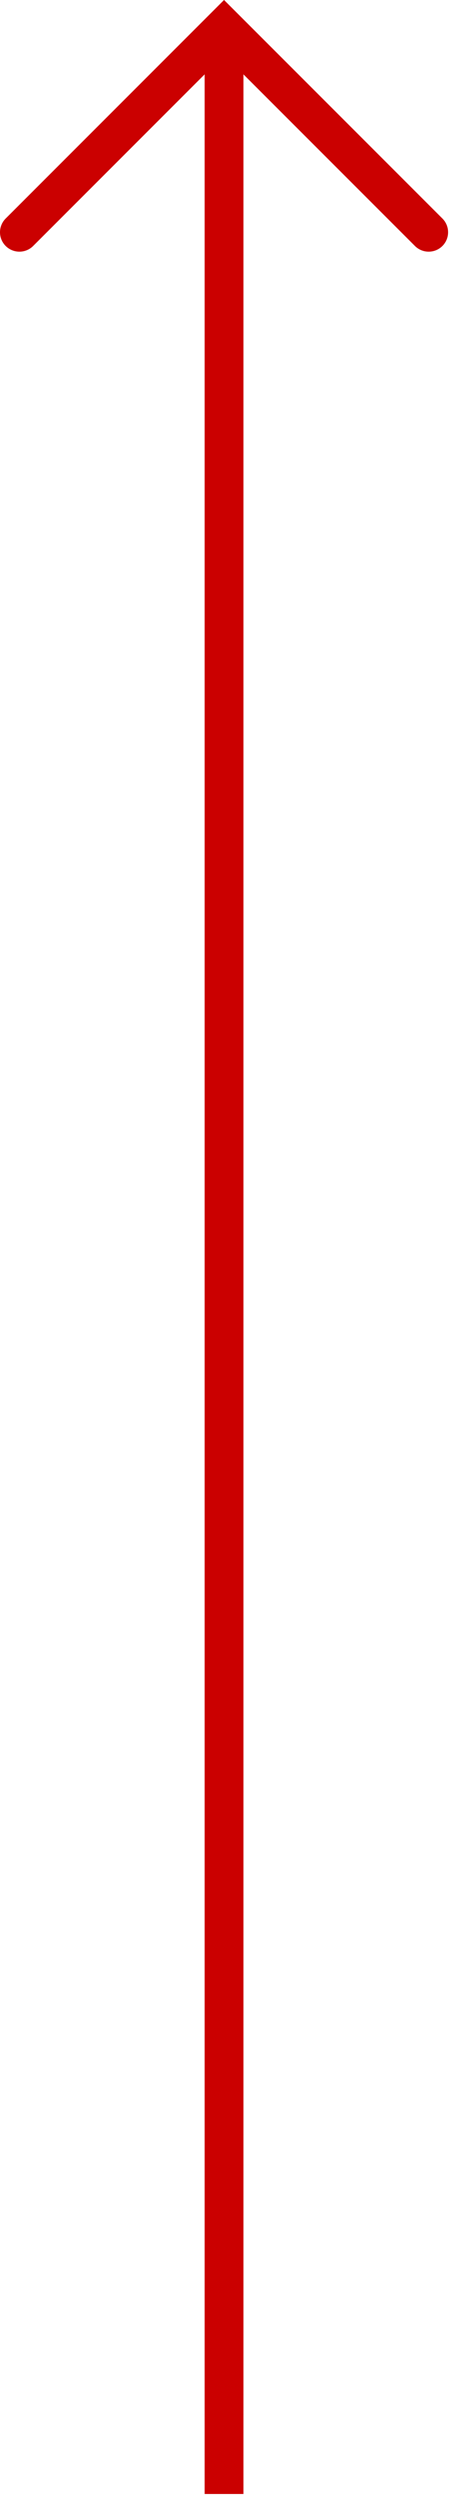 <svg width="35" height="193" viewBox="0 0 35 193" fill="none" xmlns="http://www.w3.org/2000/svg">
<path d="M17.31 192.54V3.74" stroke="#CB0000" stroke-width="3" stroke-miterlimit="10"/>
<path d="M1.5 17.93L17.31 2.12L33.12 17.93" stroke="#CB0000" stroke-width="3" stroke-miterlimit="10" stroke-linecap="round"/>
</svg>
